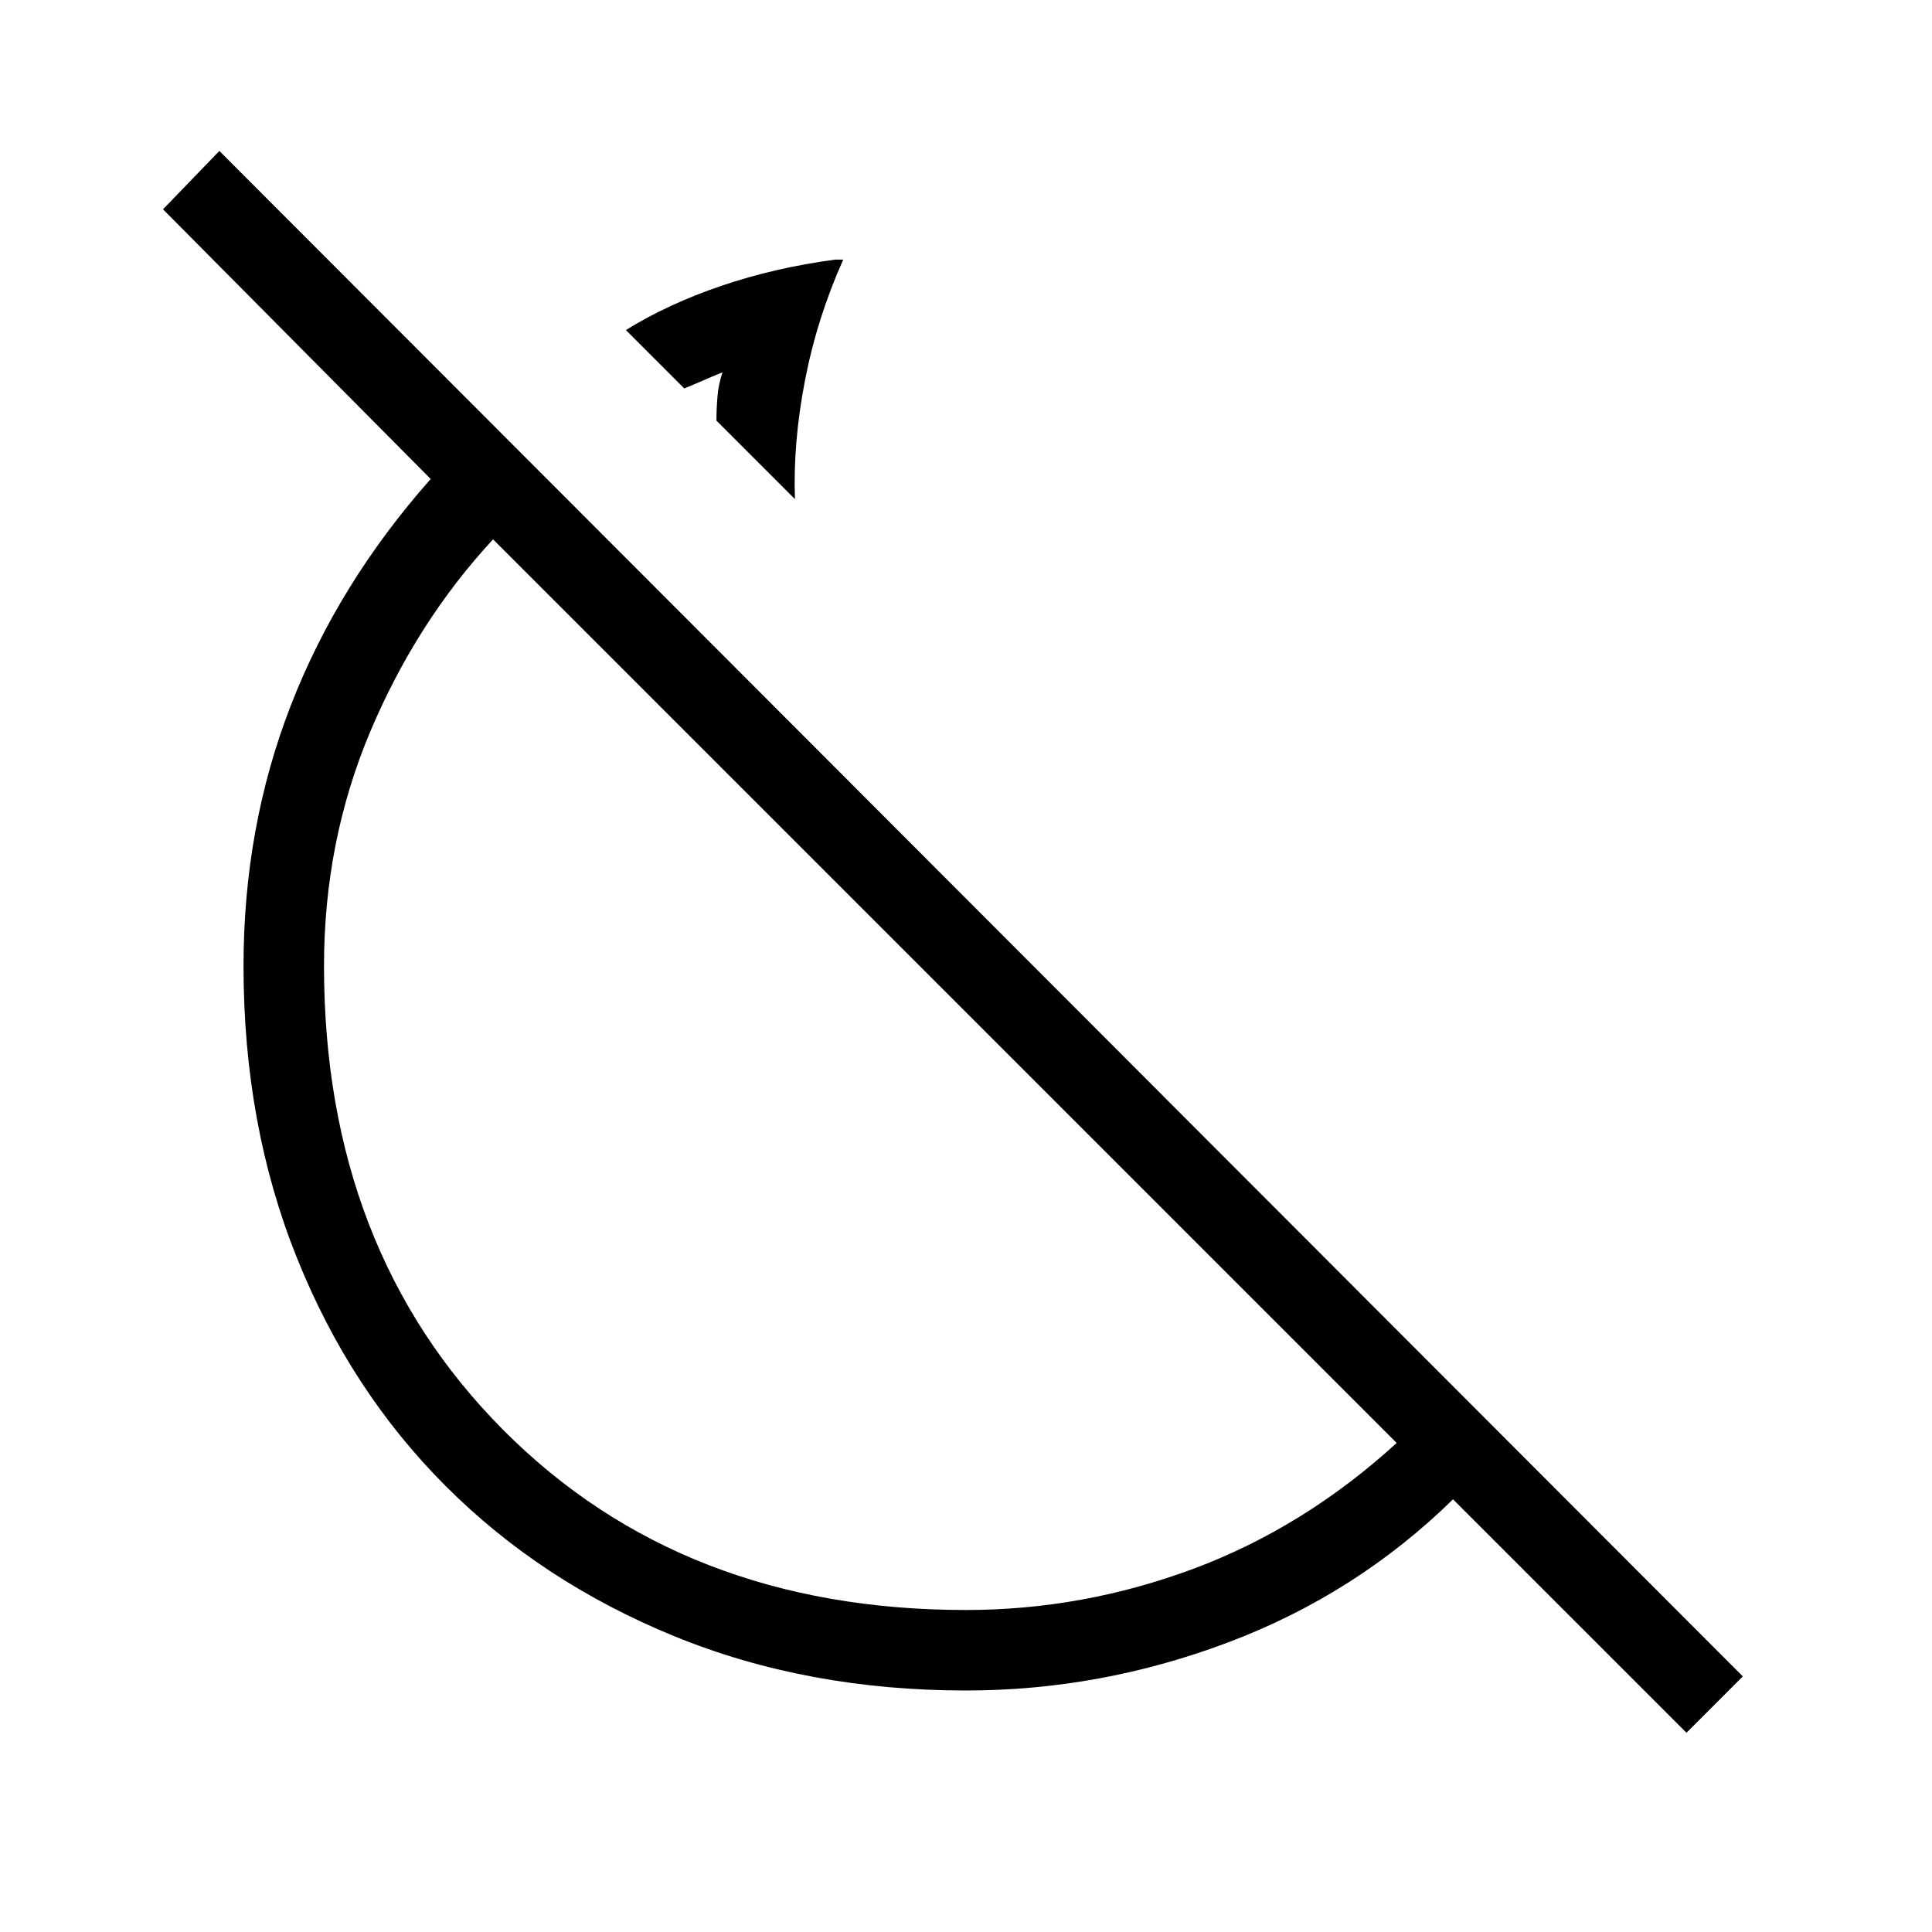<svg xmlns="http://www.w3.org/2000/svg" height="24" width="24"><path d="M9.875 6.2 8.9 5.225q0-.15.013-.3.012-.15.062-.3-.125.05-.237.1-.113.05-.238.1L7.775 4.1q.525-.325 1.188-.55.662-.225 1.412-.325h.1q-.325.725-.475 1.5-.15.775-.125 1.475ZM20.95 21.525l-2.9-2.9q-1.2 1.175-2.787 1.775-1.588.6-3.263.6-1.975 0-3.625-.675t-2.837-1.863q-1.188-1.187-1.85-2.837-.663-1.65-.663-3.625 0-1.725.588-3.238Q4.2 7.25 5.35 5.95L2.025 2.6l.7-.725 18.925 18.95ZM12 20q1.45 0 2.825-.512 1.375-.513 2.525-1.563L6.125 6.7Q5.175 7.725 4.6 9.087 4.025 10.45 4.025 12q0 3.525 2.225 5.762Q8.475 20 12 20Zm-1.725-9.15ZM8.9 5.225Z"/></svg>